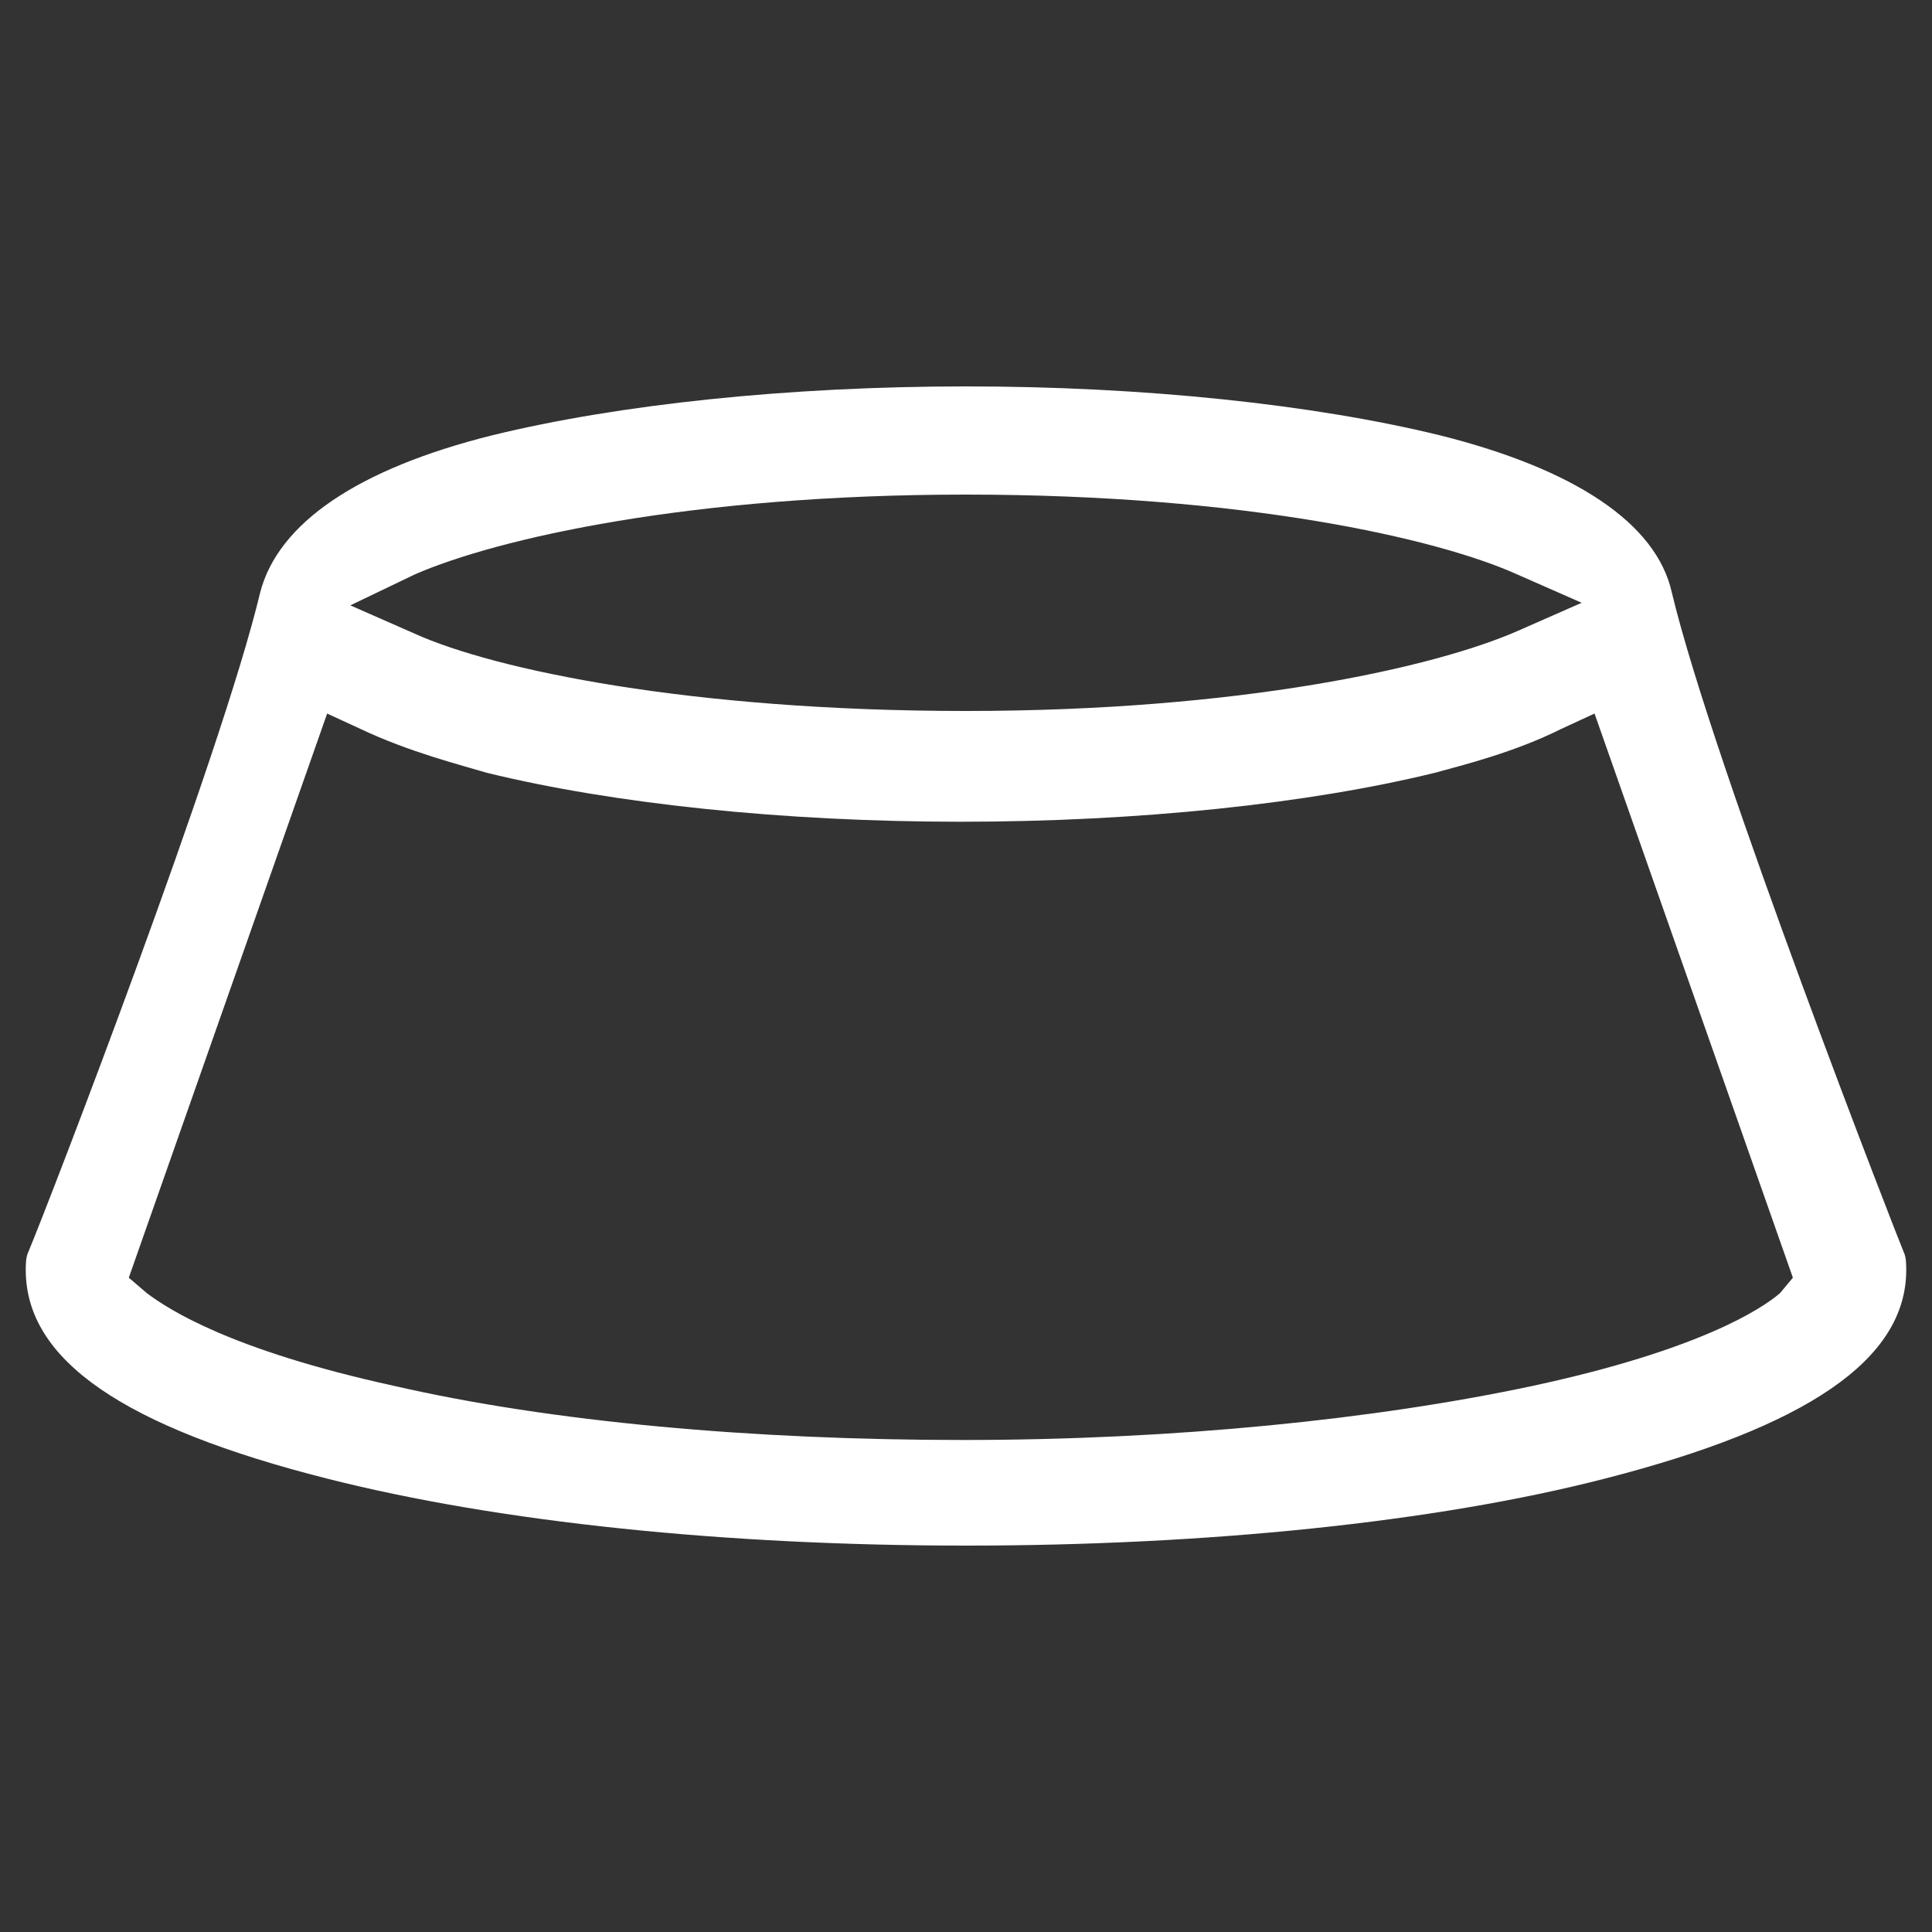 <?xml version="1.0" encoding="utf-8"?>
<!-- Generator: Adobe Illustrator 18.0.0, SVG Export Plug-In . SVG Version: 6.00 Build 0)  -->
<!DOCTYPE svg PUBLIC "-//W3C//DTD SVG 1.1//EN" "http://www.w3.org/Graphics/SVG/1.1/DTD/svg11.dtd">
<svg version="1.1" id="Layer_1" xmlns="http://www.w3.org/2000/svg" xmlns:xlink="http://www.w3.org/1999/xlink" x="0px" y="0px"
	 viewBox="0 0 75 75" enable-background="new 0 0 75 75" xml:space="preserve">
<rect x="0" y="0" width="75" height="75" fill="#333333" stroke="none"/>
<g>
	<path fill="#FFFFFF" d="M64.9,23c-0.6-2.7-3.8-4.8-9-6.1C51,15.7,44.4,15,37.5,15c-6.9,0-13.5,0.7-18.4,1.9c-5.2,1.3-8.3,3.4-9,6.1
		c-1.5,6.3-8.2,23.7-9,25.6C1,48.8,1,49.1,1,49.3c0,3.5,3.8,6.1,11.7,8.1c6.7,1.7,15.5,2.6,24.8,2.6s18.2-0.9,24.8-2.6
		c7.8-2,11.7-4.6,11.7-8.1c0-0.2,0-0.5-0.1-0.7C73.8,48.4,66.5,29.7,64.9,23z M16.1,22.3c3.2-1.4,10.7-3.1,21.4-3.1
		c10.8,0,18.3,1.7,21.4,3.1l2.5,1.1l-2.5,1.1c-3.2,1.4-10.7,3.1-21.4,3.1S19.2,26,16.1,24.6l-2.5-1.1L16.1,22.3z M69.1,50.2
		c-0.7,0.6-3.1,2.2-9.6,3.6c-6.1,1.3-13.9,2.1-22.1,2.1s-16-0.7-22.1-2.1c-6.4-1.4-8.8-3-9.6-3.6l-0.7-0.6l7.7-21.9l1.3,0.6
		c1.9,0.9,3.9,1.4,4.9,1.7c4.9,1.2,11.5,1.9,18.4,1.9c6.9,0,13.5-0.7,18.4-1.9c1.1-0.3,3.1-0.8,4.9-1.7l1.3-0.6l7.7,21.9L69.1,50.2z
		"/>
</g>
</svg>
